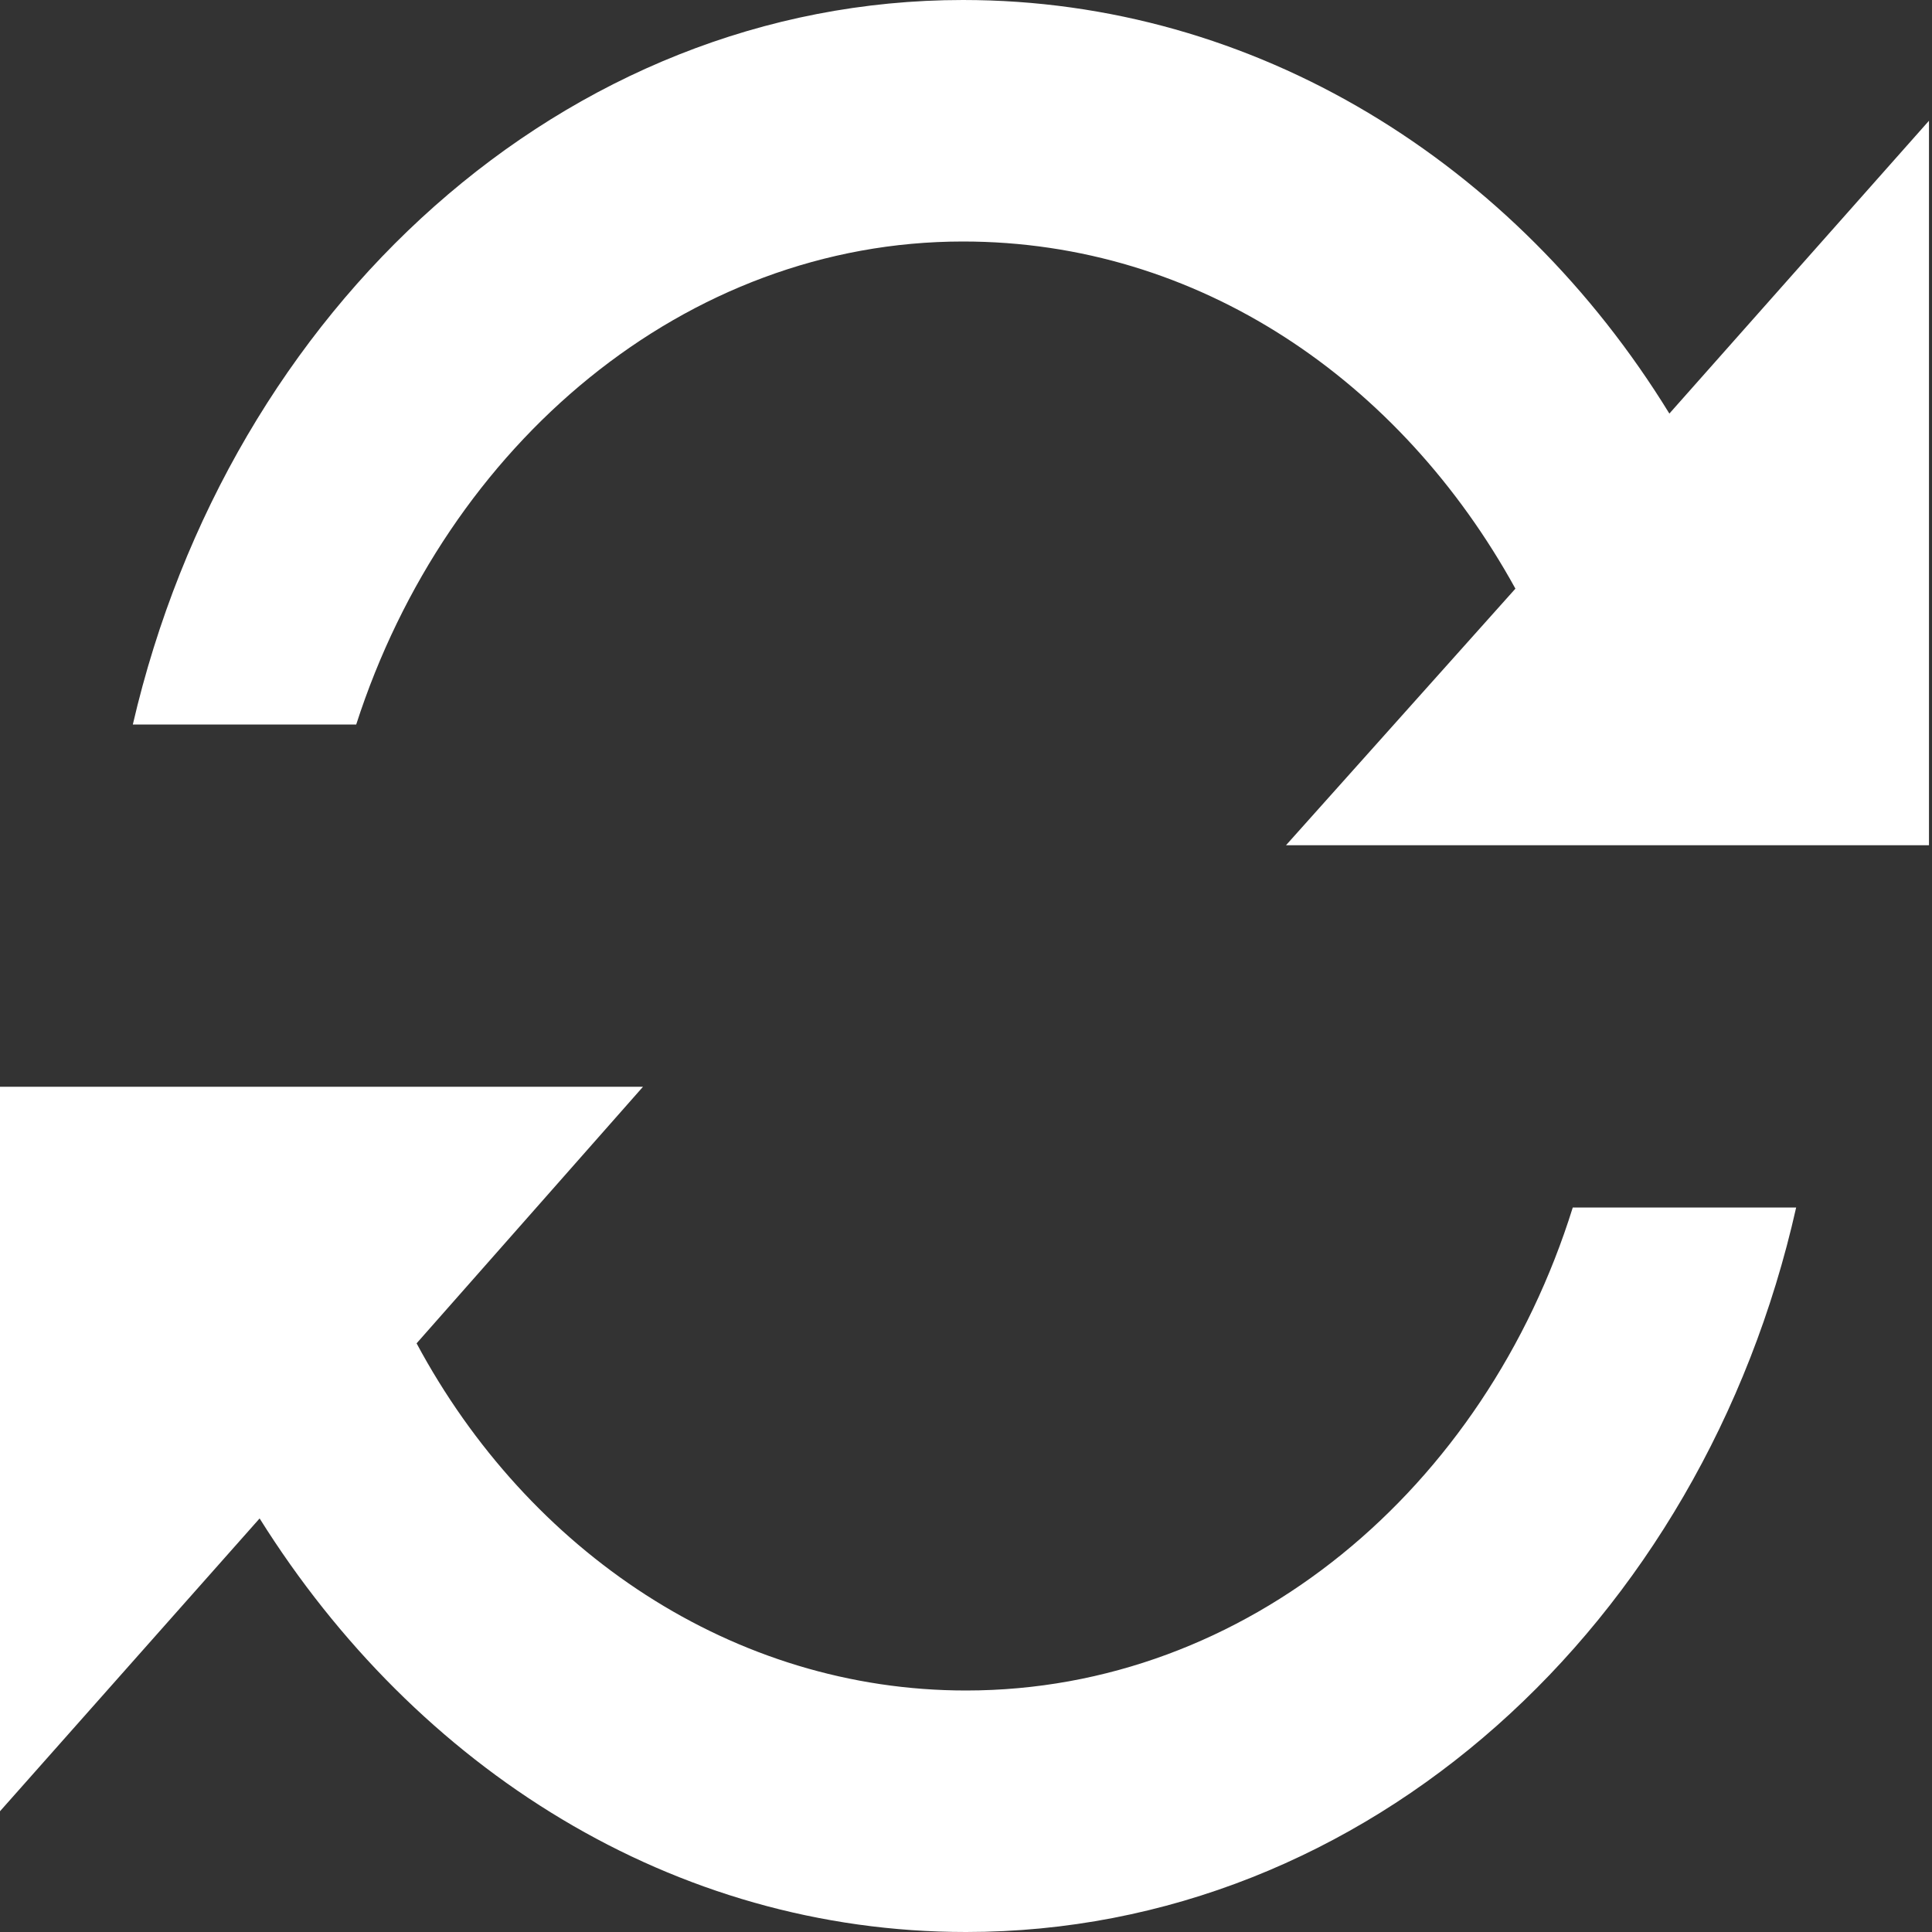 <svg version="1.2" xmlns="http://www.w3.org/2000/svg" viewBox="0 0 64 64" width="64" height="64"><rect x="0" y="0" width="64" height="64" fill="#333333" stroke="none"/><style>.a{fill:#fff}</style><path fill-rule="evenodd" class="a" d="m21.3 36h-21.3v24l8.6-9.7c5.2 8.3 13.7 13.7 23.4 13.7 13.3 0 24.4-10.2 27.5-24h-7.4c-2.9 9.3-10.8 16-20.1 16-7.7 0-14.5-4.6-18.2-11.5zm21.3-8h21.3v-24l-8.6 9.7c-5.1-8.3-13.7-13.7-23.4-13.7-13.2 0-24.3 10.2-27.5 24h7.4c3-9.3 10.9-16 20.1-16 7.8 0 14.5 4.6 18.3 11.5z"/></svg>